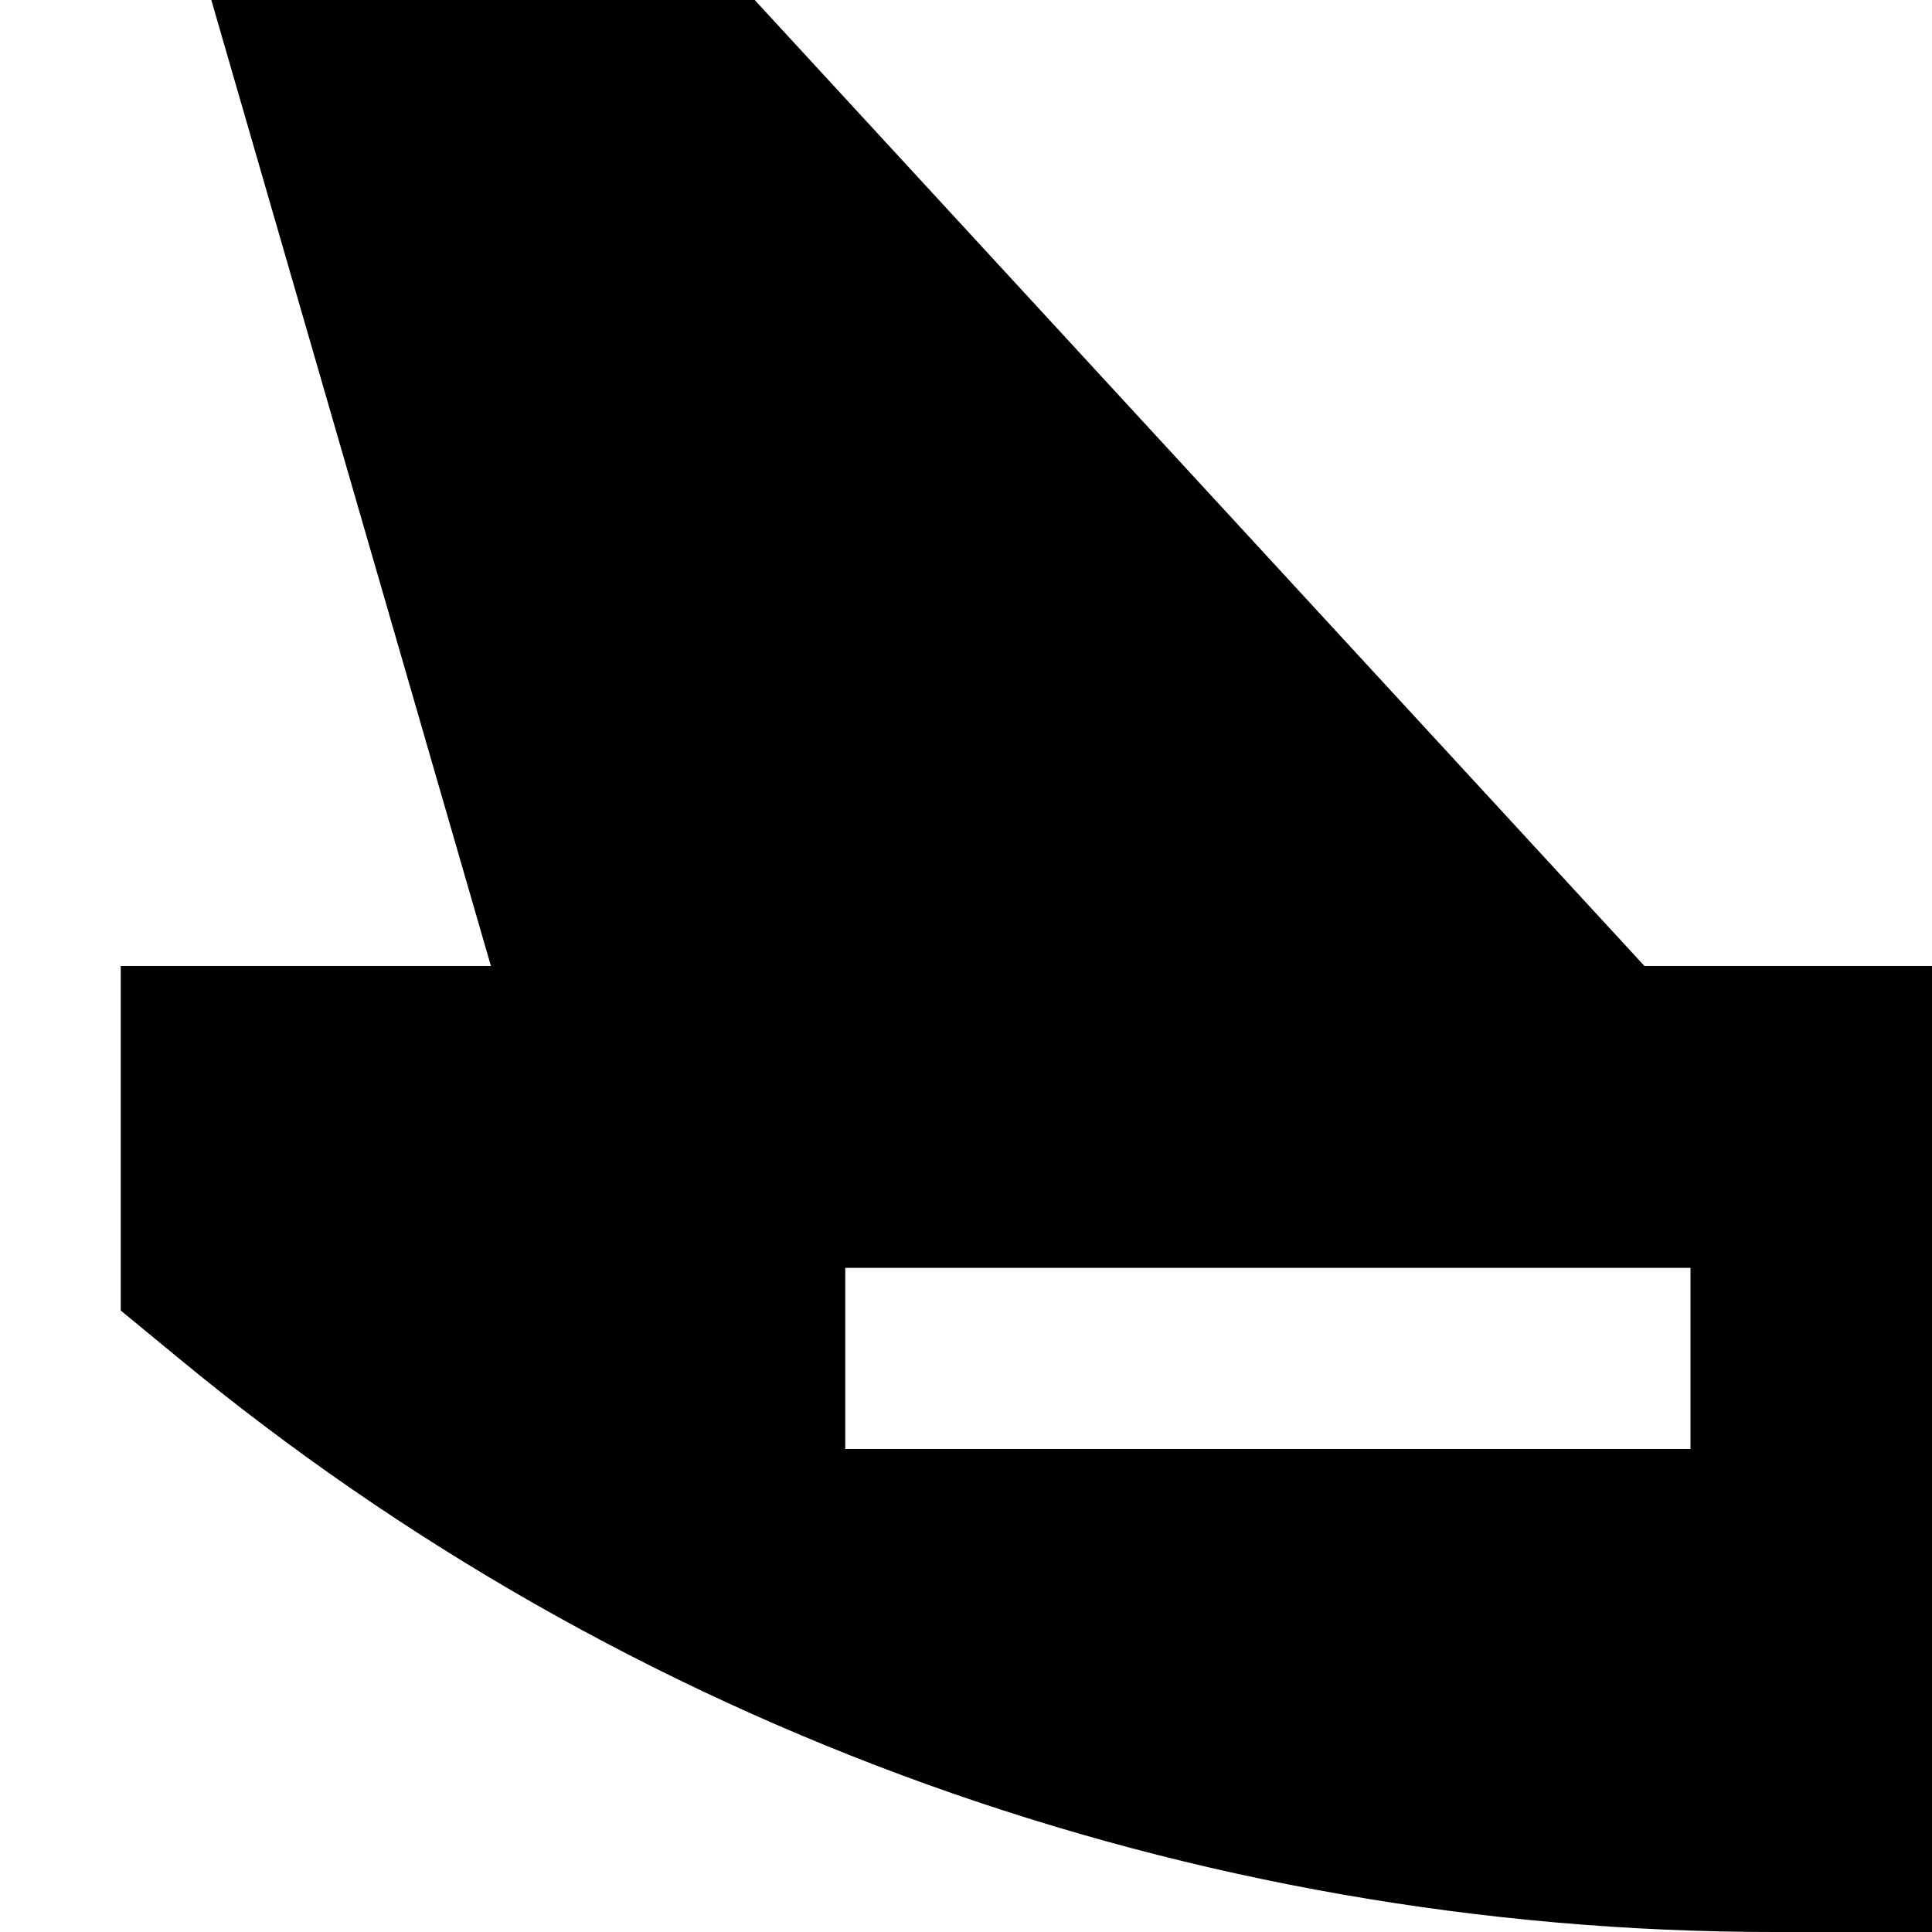 <svg fill="currentColor" xmlns="http://www.w3.org/2000/svg" viewBox="0 0 512 512"><!--! Font Awesome Pro 7.0.1 by @fontawesome - https://fontawesome.com License - https://fontawesome.com/license (Commercial License) Copyright 2025 Fonticons, Inc. --><path fill="currentColor" d="M56 0l144 0 235.8 256 76.2 0 0 256-41.8 0c-154.4 0-303.9-53.8-422.9-152.1-4-3.3-9.1-7.5-15.3-12.6L32 256 130.1 256 56 0zM248 336l-24 0 0 48 224 0 0-48-200 0z"/></svg>